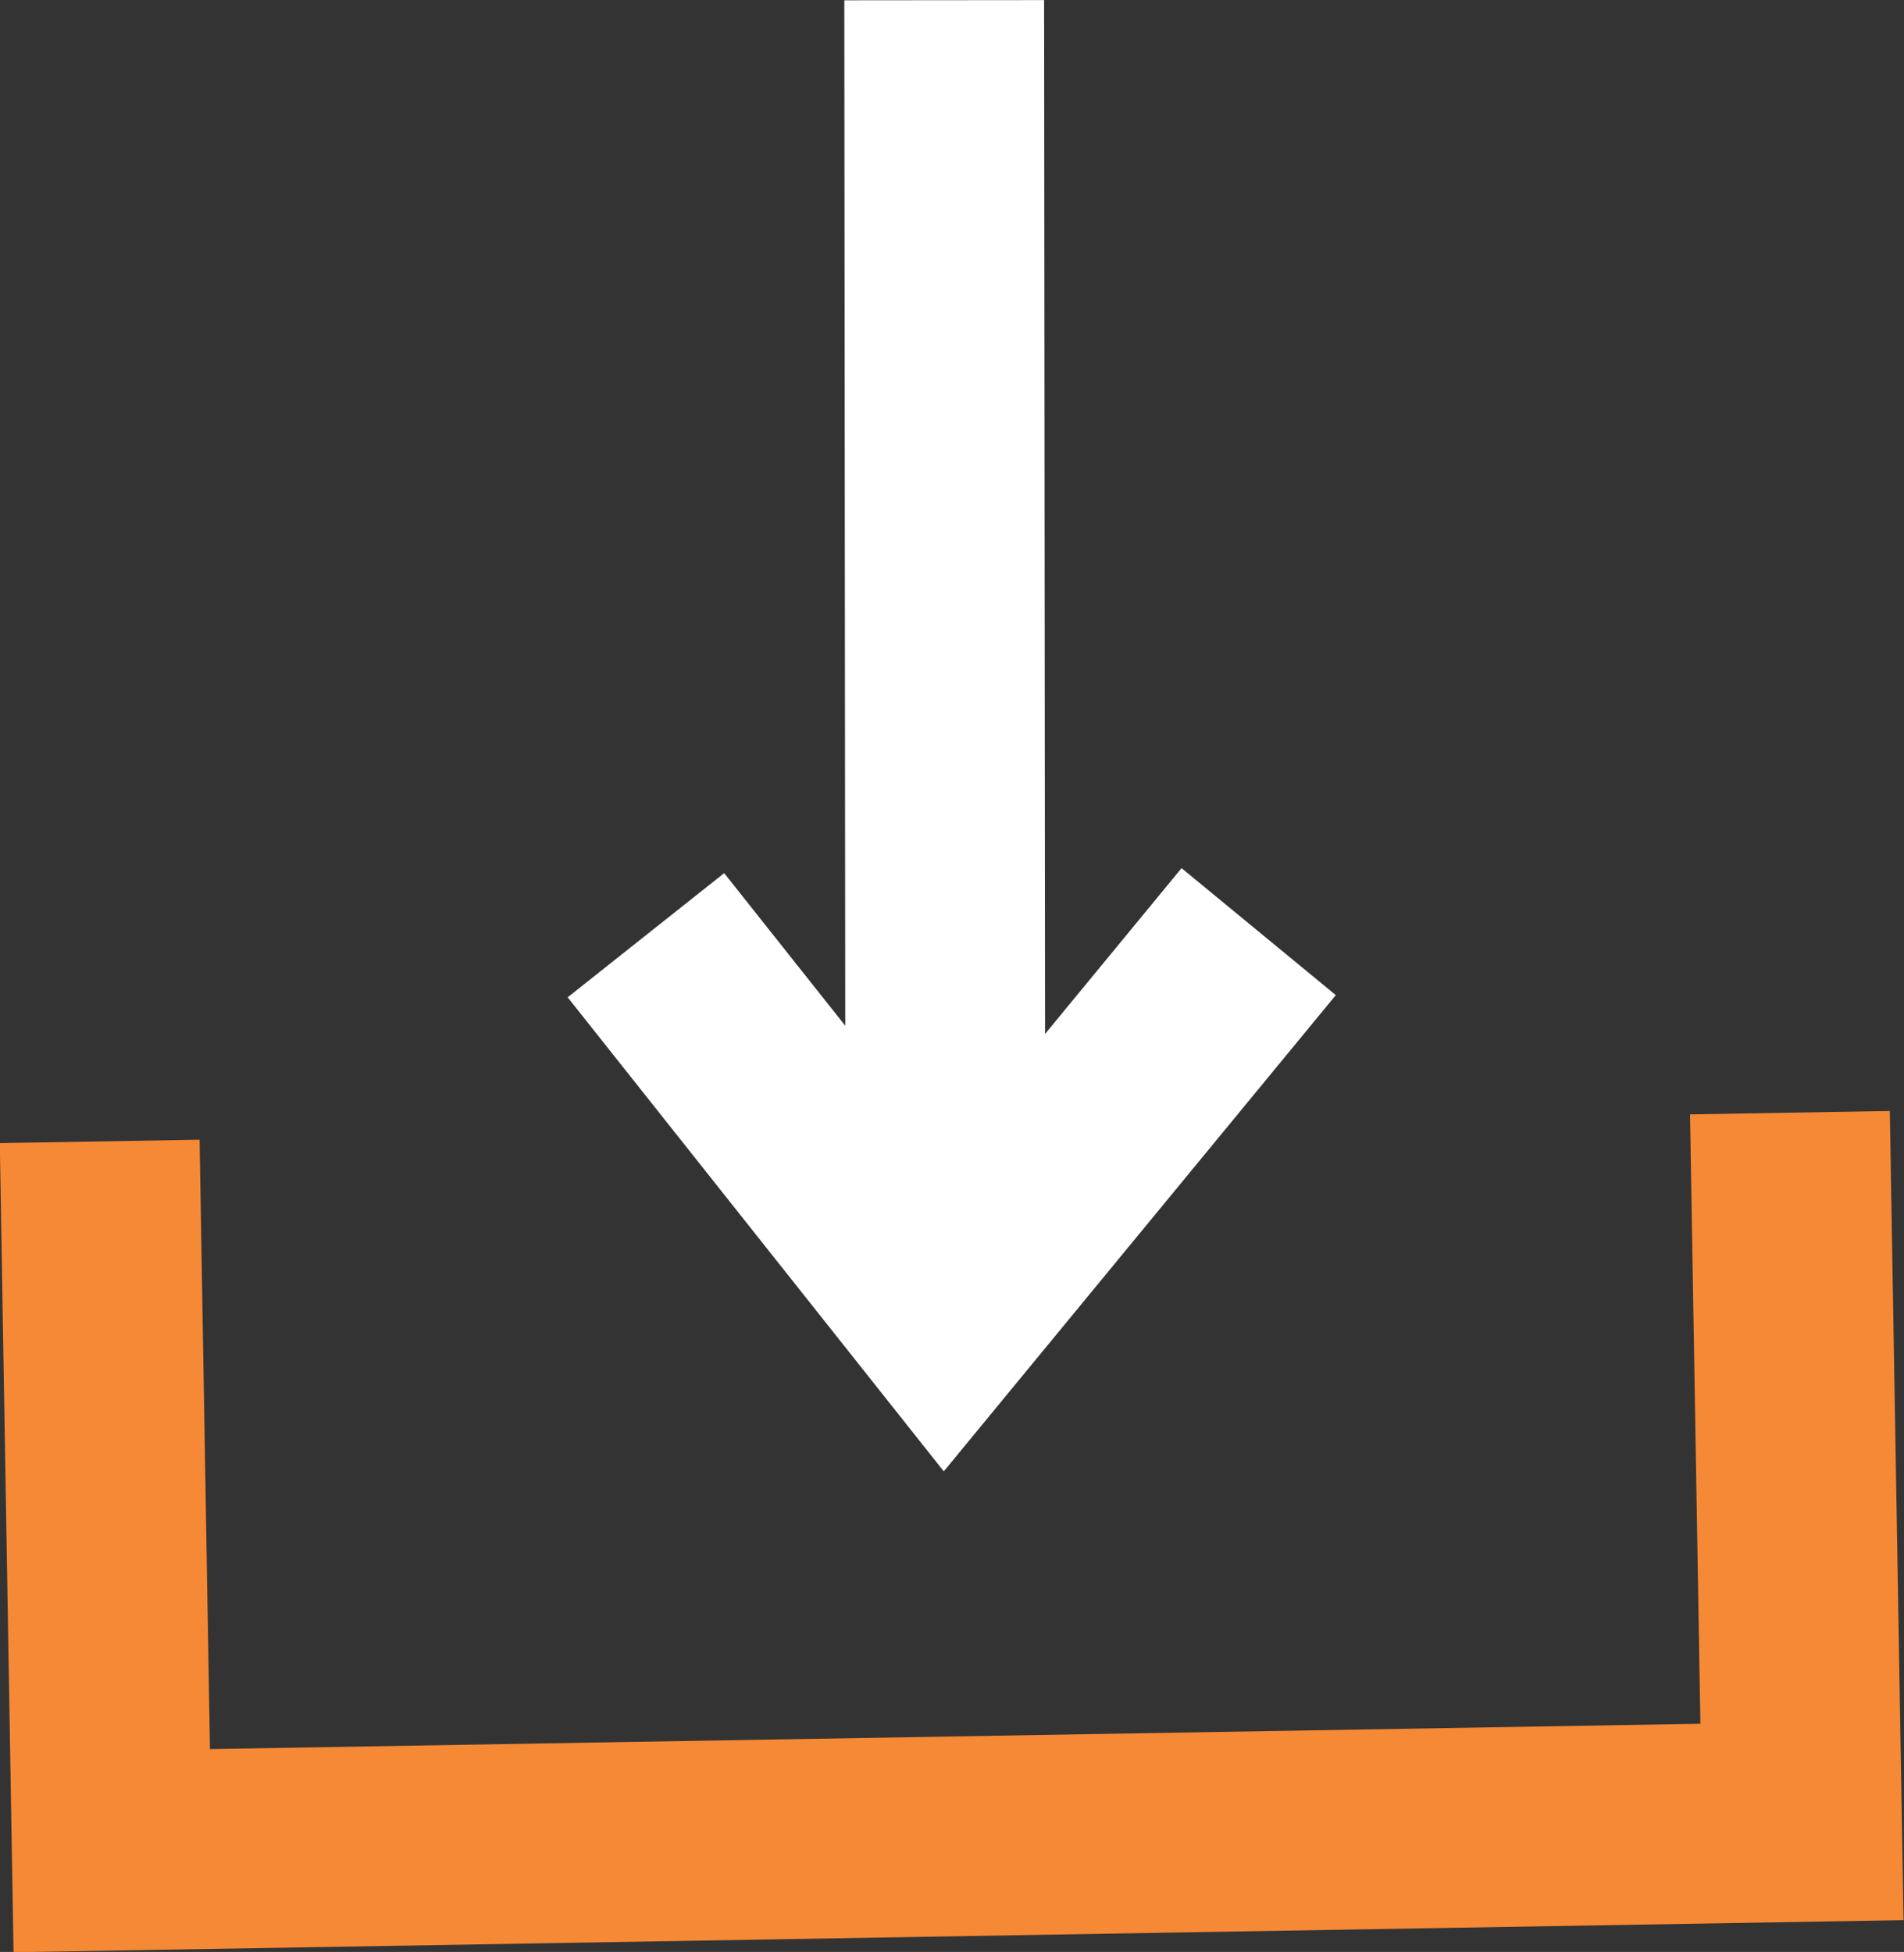 <svg xmlns="http://www.w3.org/2000/svg" viewBox="0 0 9.53 9.77">
  <rect x="0" y="0" width="9.53" height="9.77" fill="#333333" stroke="none"/>
  <defs>
    <style>
      .cls-1, .cls-2 {
        fill: none;
      }

      .cls-1 {
        stroke: #f68936;
      }

      .cls-2 {
        stroke: #fff;
      }
    </style>
  </defs>
  <g id="Group_2213" data-name="Group 2213" transform="translate(-7393.63 2783.319)">
    <path id="Path_2424" data-name="Path 2424" class="cls-1" d="M0,0V3.55h8.46V0" transform="matrix(1, -0.017, 0.017, 1, 7394.129, -2777.606)"/>
    <g id="Group_2212" data-name="Group 2212" transform="translate(7396.863 -2783.318)">
      <g id="Group_2210" data-name="Group 2210" transform="translate(1.499) rotate(90)">
        <path id="Path_923" data-name="Path 923" class="cls-2" d="M0,.006,6.568,0"/>
      </g>
      <g id="Group_2211" data-name="Group 2211" transform="translate(3.067 4.662) rotate(90)">
        <path id="Path_924" data-name="Path 924" class="cls-2" d="M0,0,1.906,1.569.018,3.067"/>
      </g>
    </g>
  </g>
</svg>
